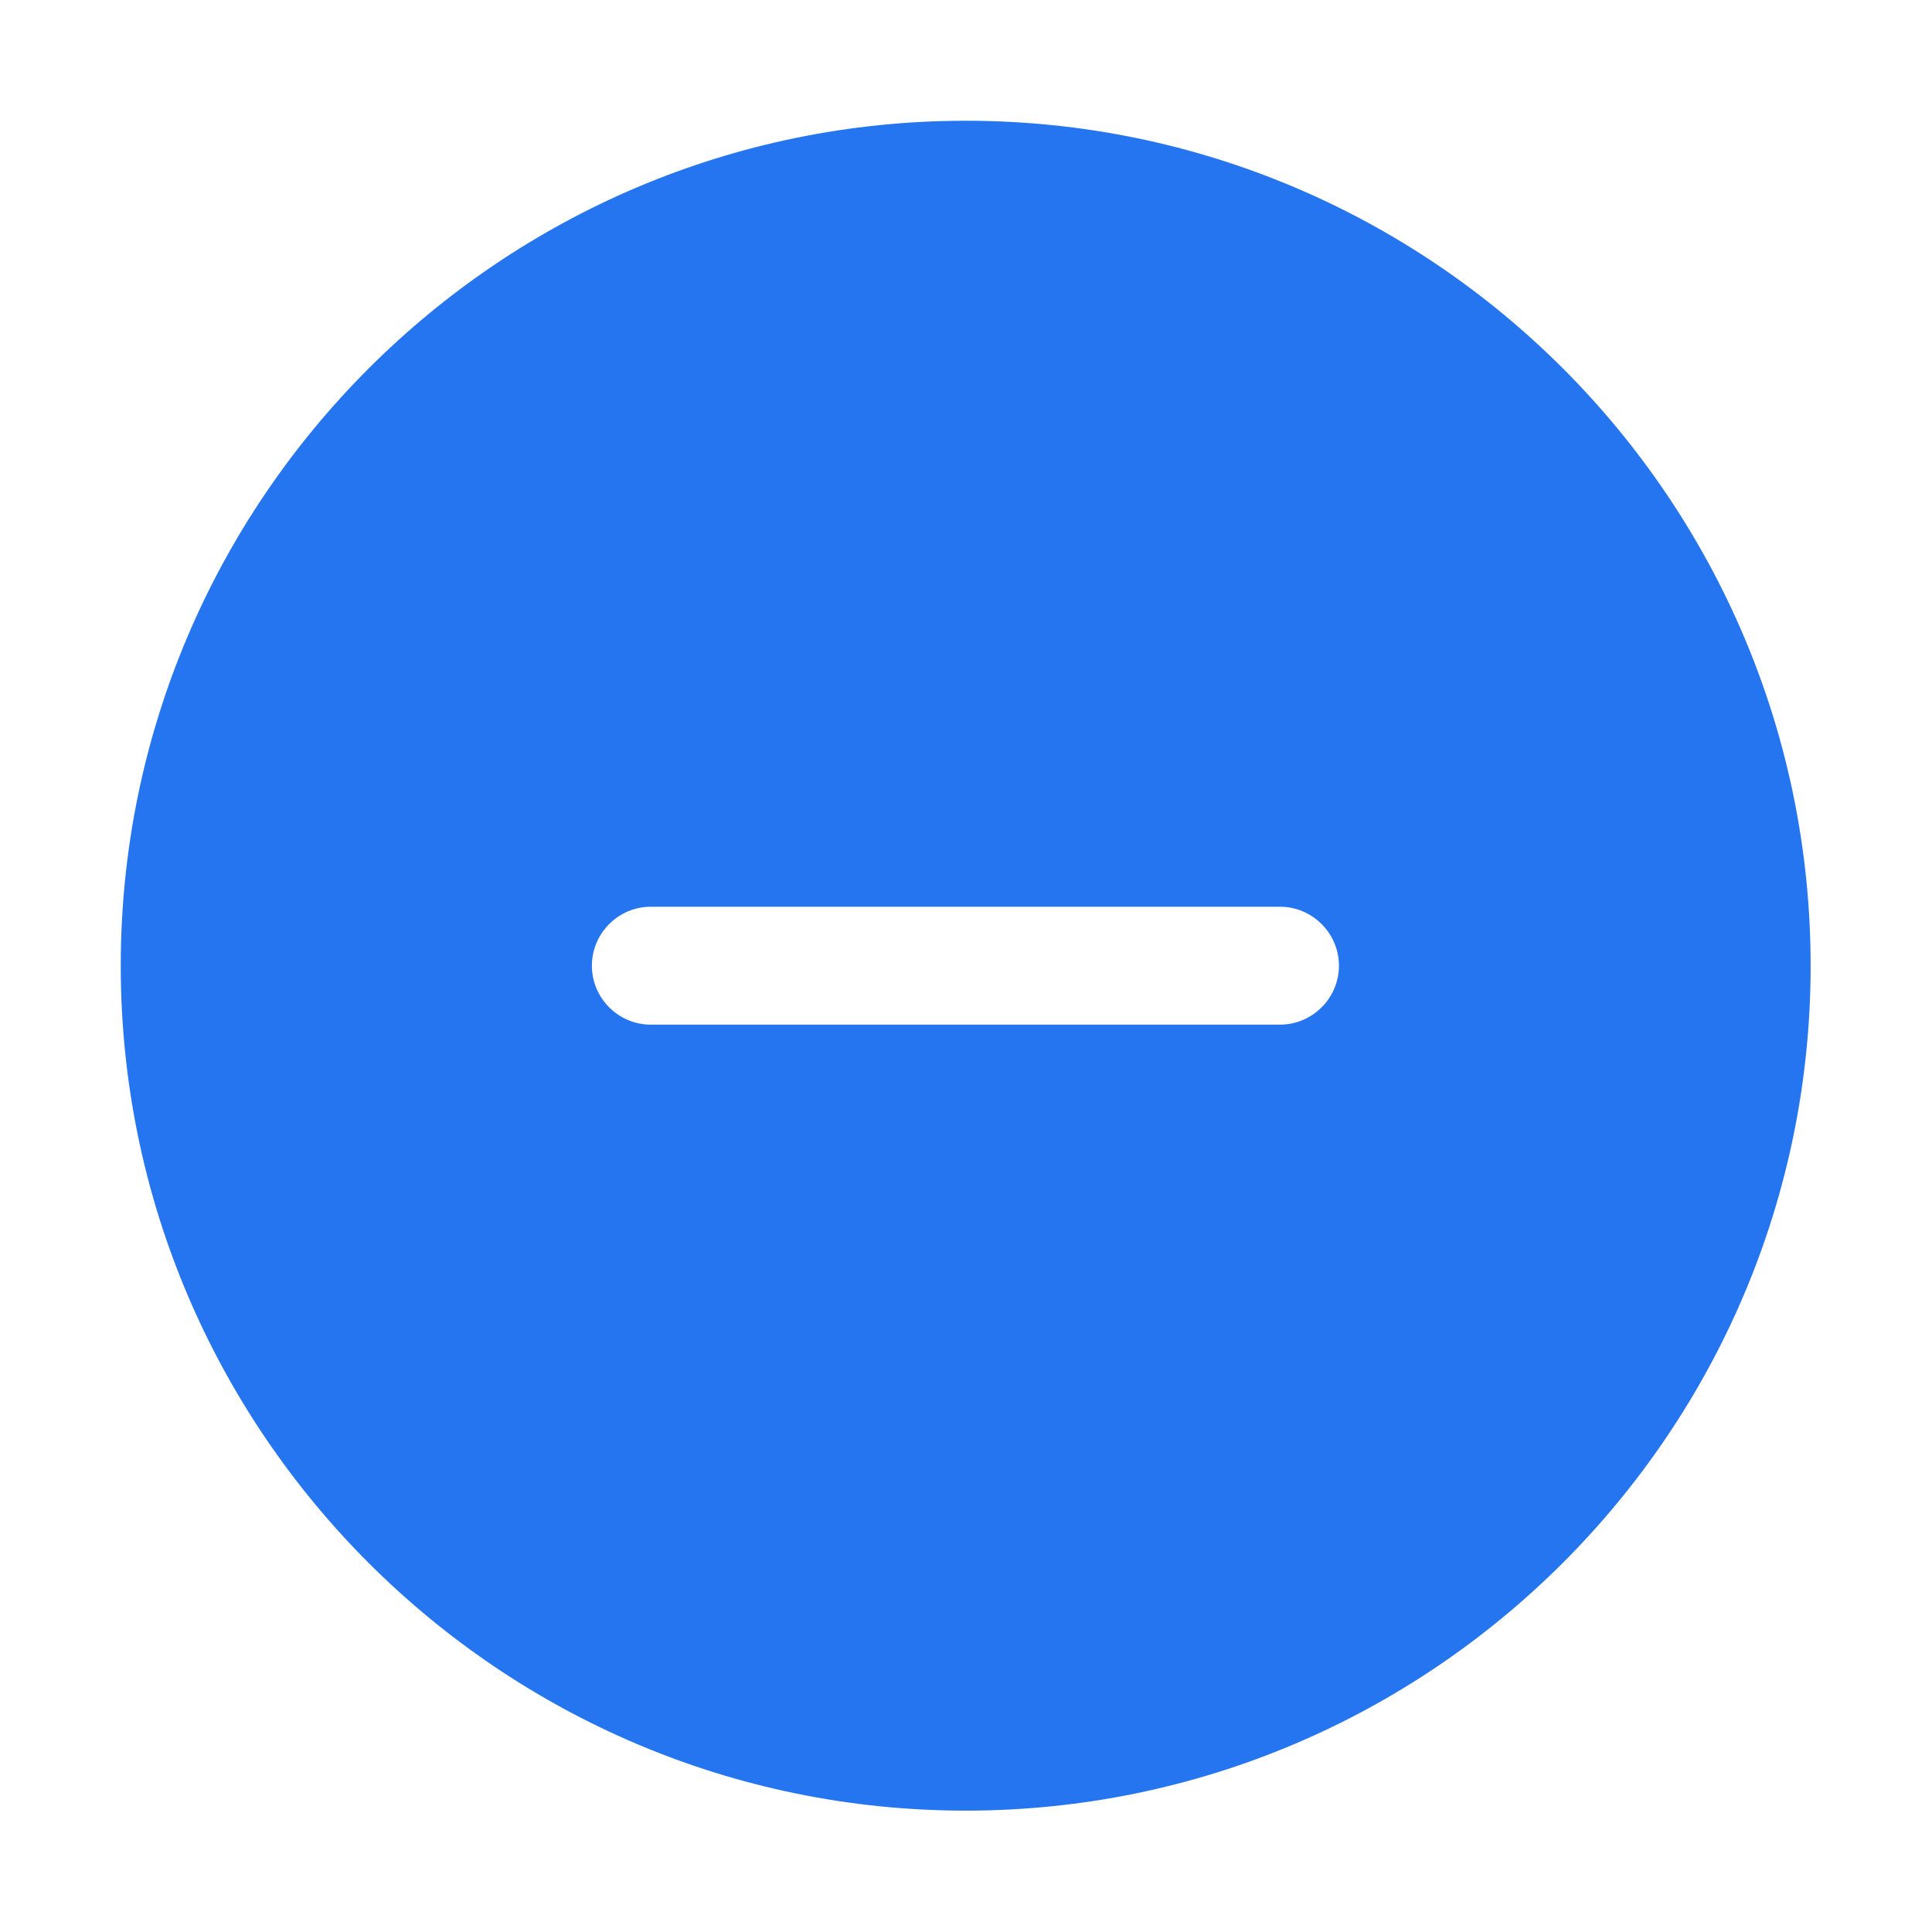 <svg width="28" height="28" viewBox="0 0 28 28" fill="none" xmlns="http://www.w3.org/2000/svg">
<path d="M13.996 1.75C7.245 1.75 1.75 7.245 1.75 13.996C1.75 20.747 7.245 26.241 13.996 26.241C20.747 26.241 26.241 20.747 26.241 13.996C26.241 7.245 20.755 1.75 13.996 1.75ZM18.55 14.85H9.432C8.962 14.85 8.578 14.466 8.578 13.996C8.578 13.526 8.962 13.141 9.432 13.141H18.55C19.02 13.141 19.405 13.526 19.405 13.996C19.405 14.466 19.02 14.85 18.55 14.85Z" fill="#2475EF"/>
</svg>
